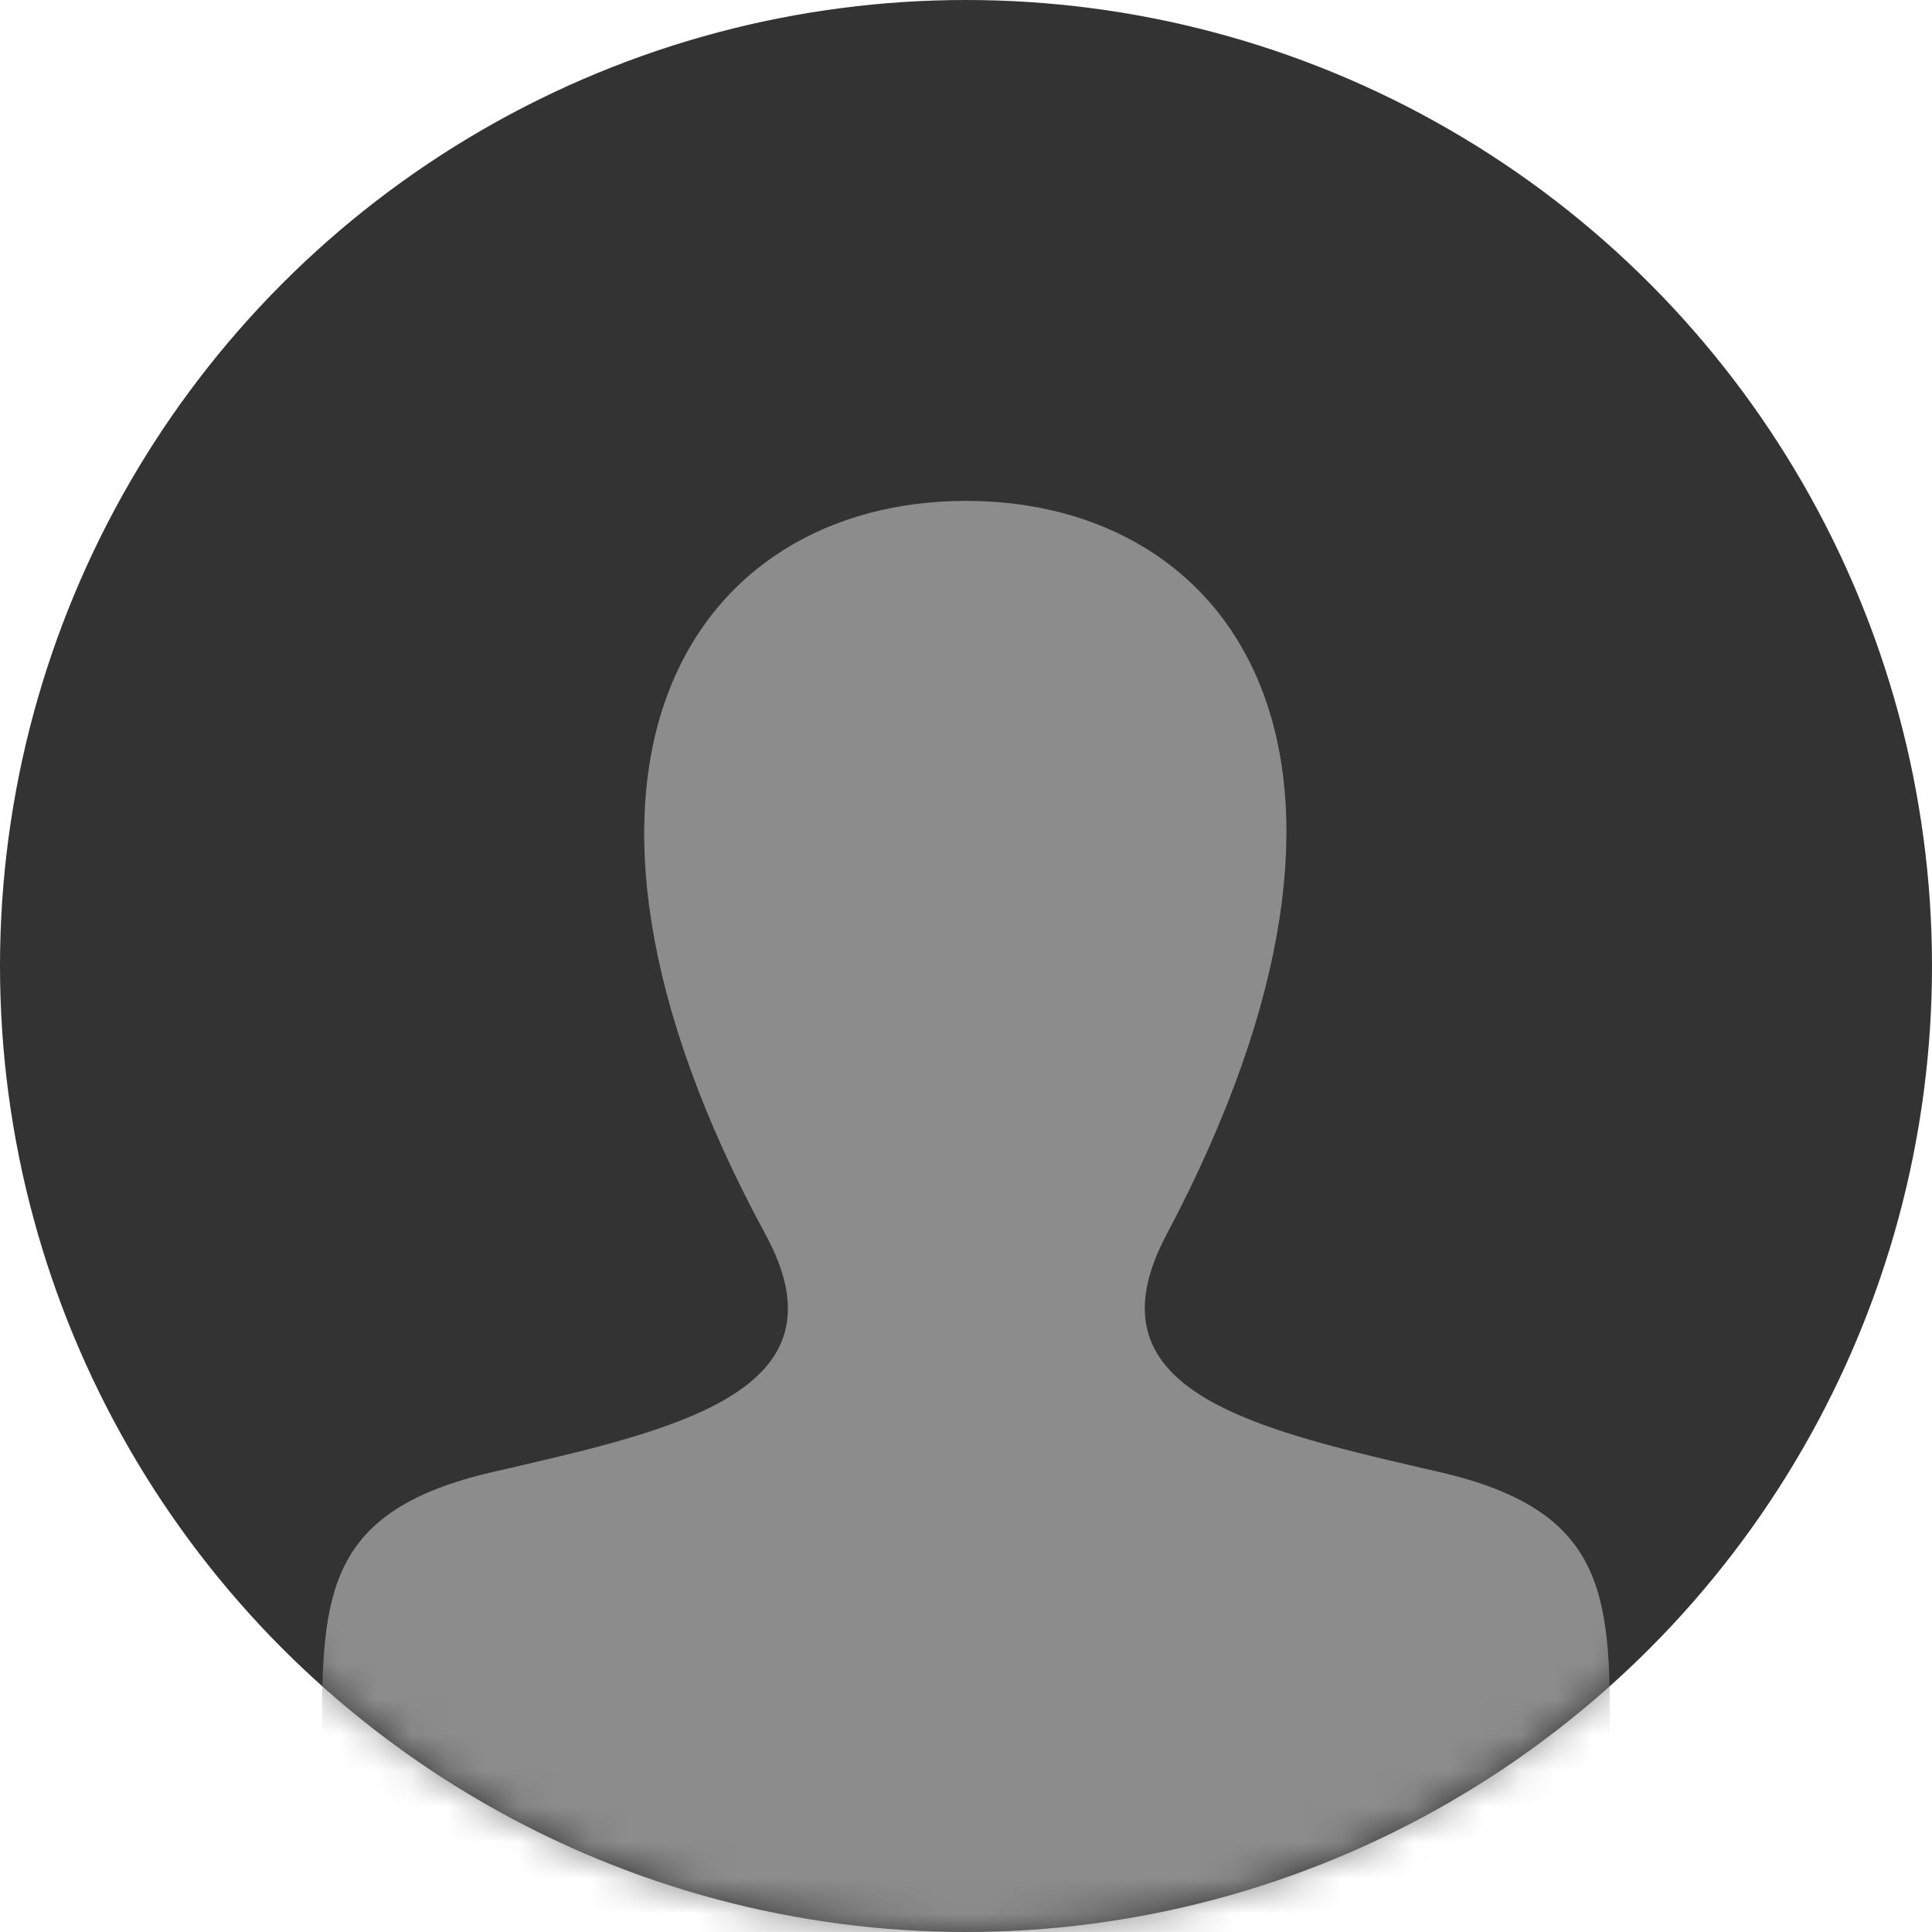 <?xml version="1.0" encoding="UTF-8"?>
<svg width="54px" height="54px" viewBox="0 0 54 54" version="1.1" xmlns="http://www.w3.org/2000/svg" xmlns:xlink="http://www.w3.org/1999/xlink">
    <title>option1</title>
    <defs>
        <circle id="path-1" cx="27" cy="27" r="27"></circle>
    </defs>
    <g id="additional-assets" stroke="none" stroke-width="1" fill="none" fill-rule="evenodd">
        <g id="profile-options" transform="translate(-1266, -14)">
            <g id="option1" transform="translate(1266, 14)">
                <mask id="mask-2" fill="white">
                    <use xlink:href="#path-1"></use>
                </mask>
                <use id="Mask" fill="#333333" xlink:href="#path-1"></use>
                <path d="M27.001,14 C34.476,14 39.68,21.149 32.6,34.517 C30.347,38.772 34.783,39.884 39.752,41.033 L40.235,41.144 C44.861,42.214 45.017,44.514 44.999,48.547 L44.999,48.547 L44.996,48.916 L45,49 C45,49.031 44.999,49.062 44.997,49.093 L44.993,50 L44.742,50 C43.293,53.197 35.901,59 27,59 C18.099,59 10.707,53.197 9.258,50 L9.007,50 L9.002,49.061 L9,49 C9,48.982 9,48.965 9.001,48.947 L9.001,48.5 C8.986,44.498 9.158,42.209 13.768,41.144 C18.816,39.978 23.799,38.934 21.403,34.517 C14.305,21.424 19.378,14 27.001,14 Z" id="Path-2" fill="#8C8C8C" fill-rule="nonzero" mask="url(#mask-2)"></path>
            </g>
        </g>
    </g>
</svg>